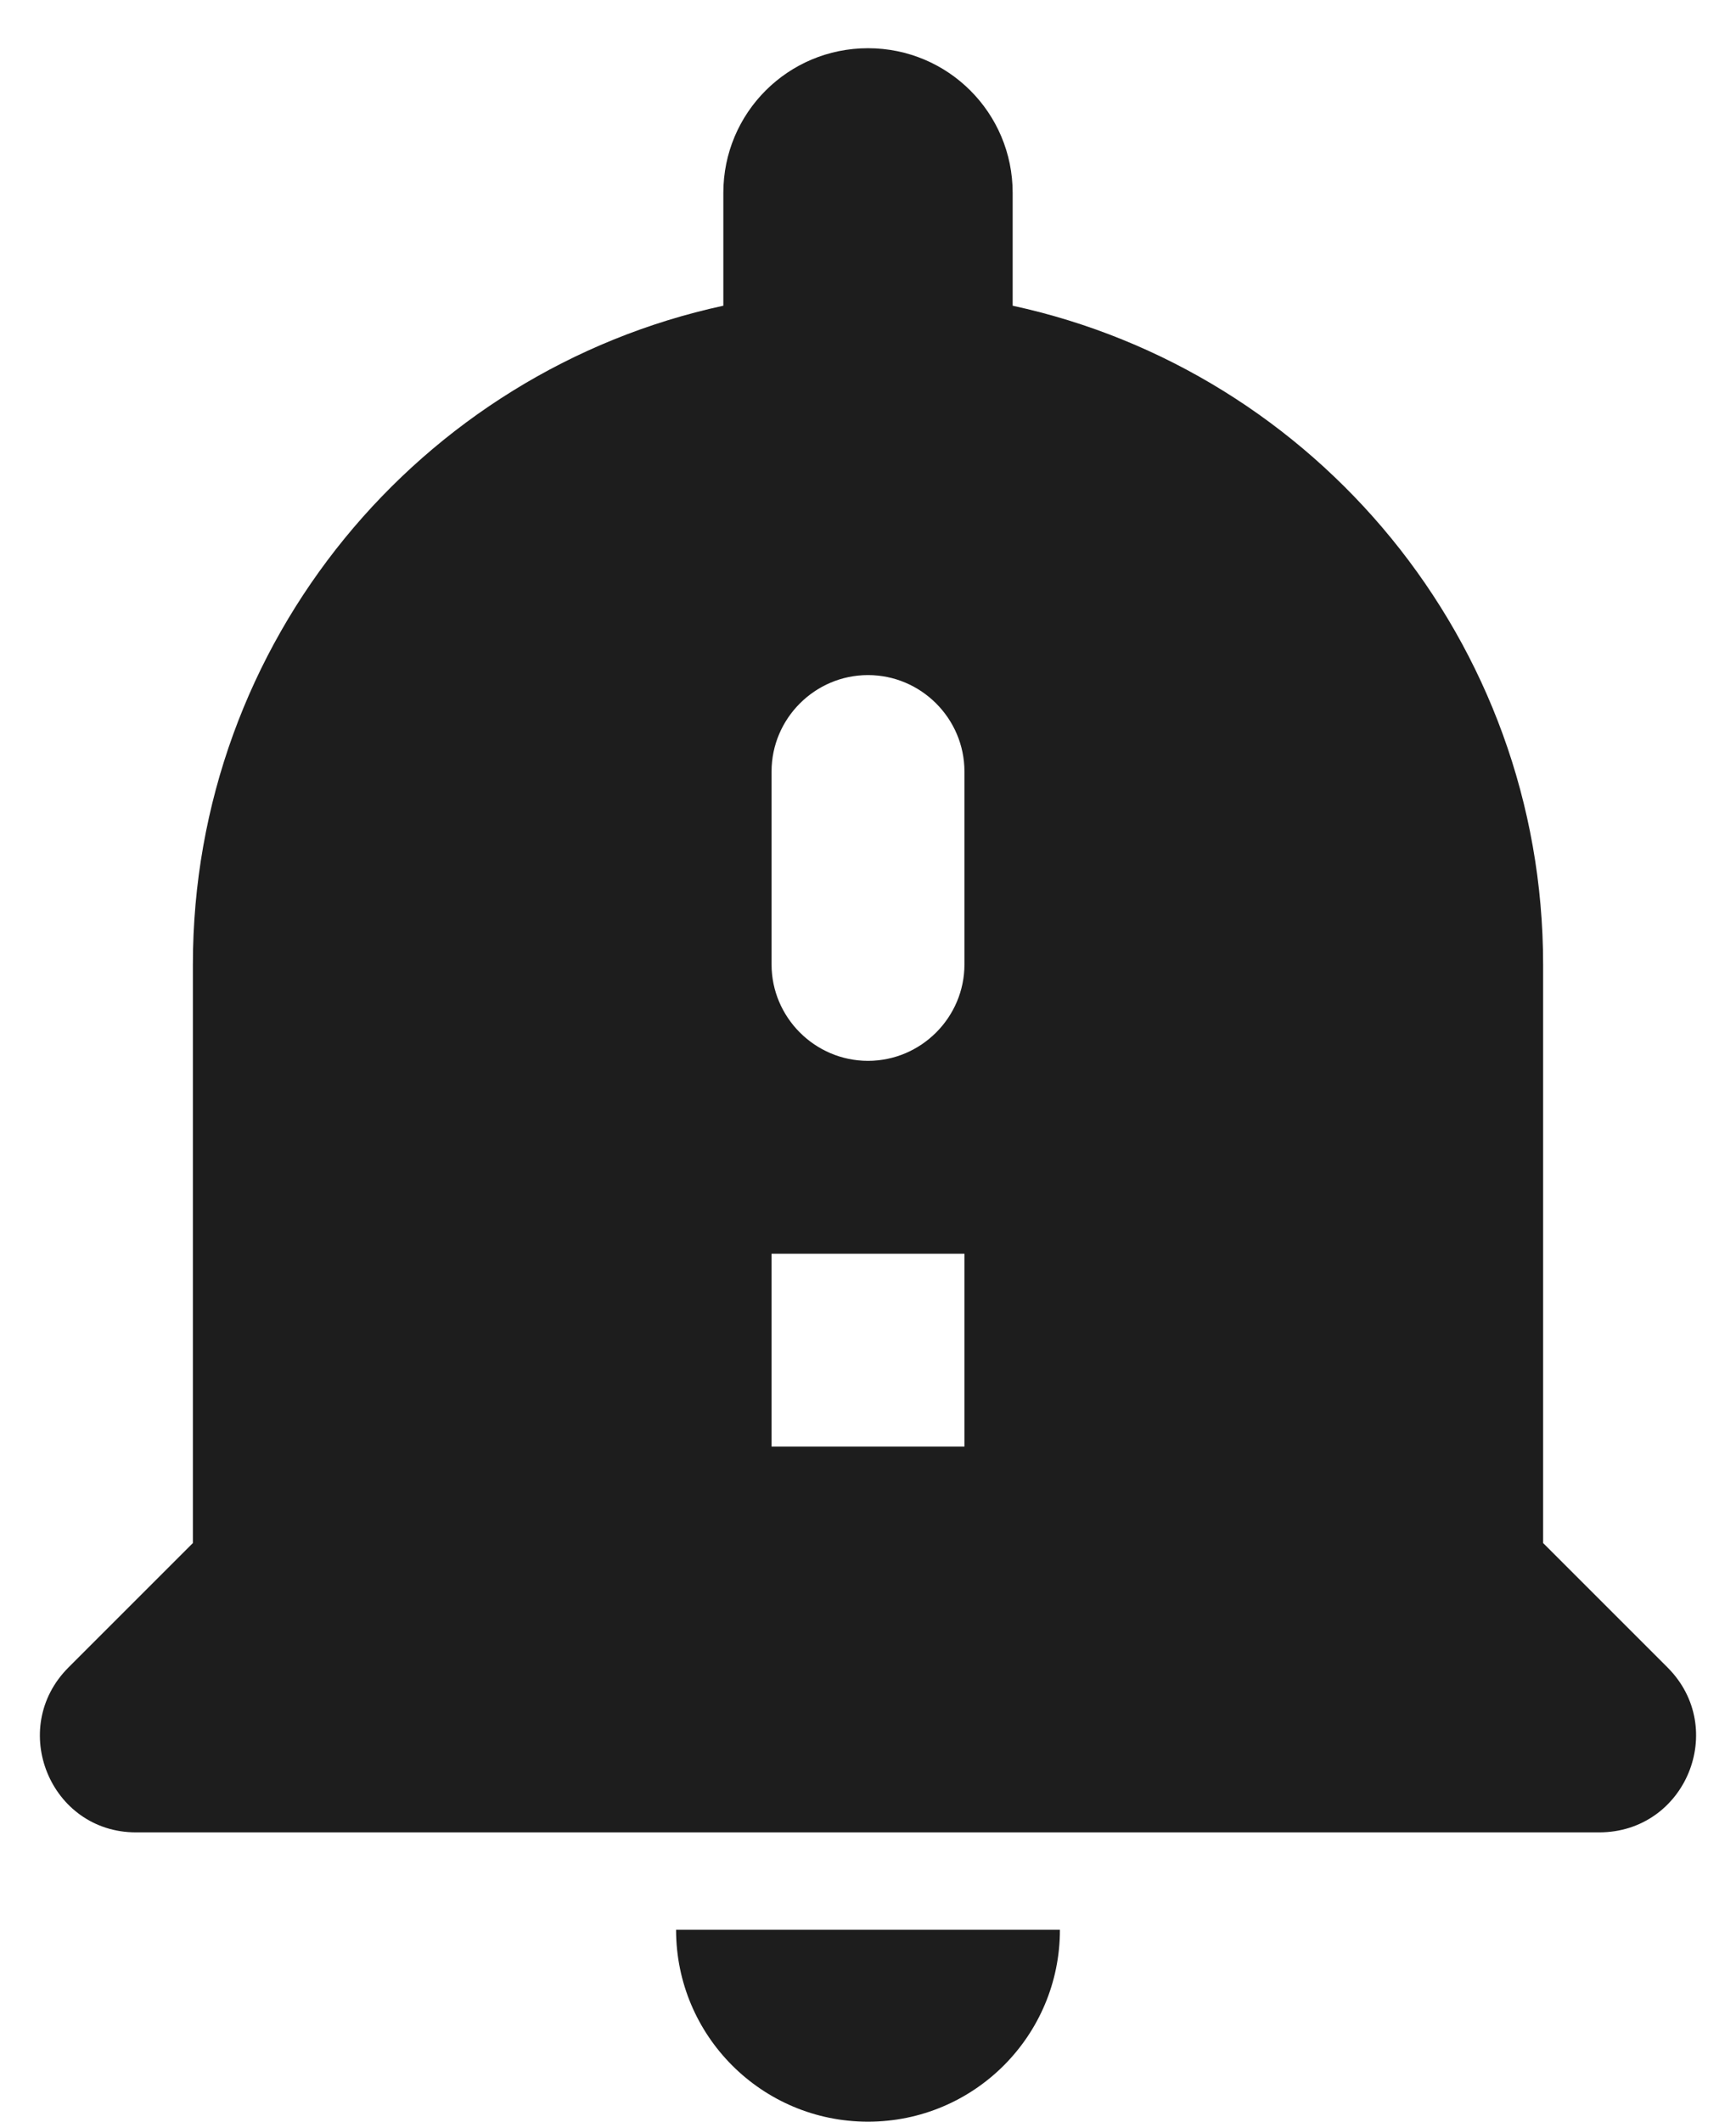 <?xml version="1.0" encoding="UTF-8"?>
<svg width="18px" height="22px" viewBox="0 0 18 22" version="1.1" xmlns="http://www.w3.org/2000/svg" xmlns:xlink="http://www.w3.org/1999/xlink">
    <!-- Generator: Sketch 52.5 (67469) - http://www.bohemiancoding.com/sketch -->
    <title>notification_important</title>
    <desc>Created with Sketch.</desc>
    <g id="Icons" stroke="none" stroke-width="1" fill="none" fill-rule="evenodd">
        <g id="Rounded" transform="translate(-137, -729)">
            <g id="Alert" transform="translate(100, 674)">
                <g id="-Round-/-Alert-/-notification_important" transform="translate(34, 54)">
                    <g>
                        <rect id="Rectangle-Copy-29" x="0" y="0" width="24" height="24"></rect>
                        <path d="M12,23 C13.1,23 13.99,22.11 13.99,21.01 L10.01,21.01 C10.01,22.11 10.9,23 12,23 Z M20.29,18.29 L19,17 L19,11 C19,7.65 16.64,4.85 13.5,4.17 L13.5,3 C13.5,2.17 12.83,1.5 12,1.5 C11.17,1.5 10.5,2.17 10.5,3 L10.5,4.17 C7.36,4.85 5,7.65 5,11 L5,17 L3.71,18.29 C3.08,18.92 3.52,20 4.41,20 L19.58,20 C20.48,20 20.92,18.92 20.29,18.29 Z M13,16 L11,16 L11,14 L13,14 L13,16 Z M13,11 C13,11.55 12.55,12 12,12 C11.45,12 11,11.55 11,11 L11,9 C11,8.45 11.45,8 12,8 C12.55,8 13,8.45 13,9 L13,11 Z" id="🔹Icon-Color" fill="#1D1D1D"></path>
                    </g>
                </g>
            </g>
        </g>
    </g>
</svg>